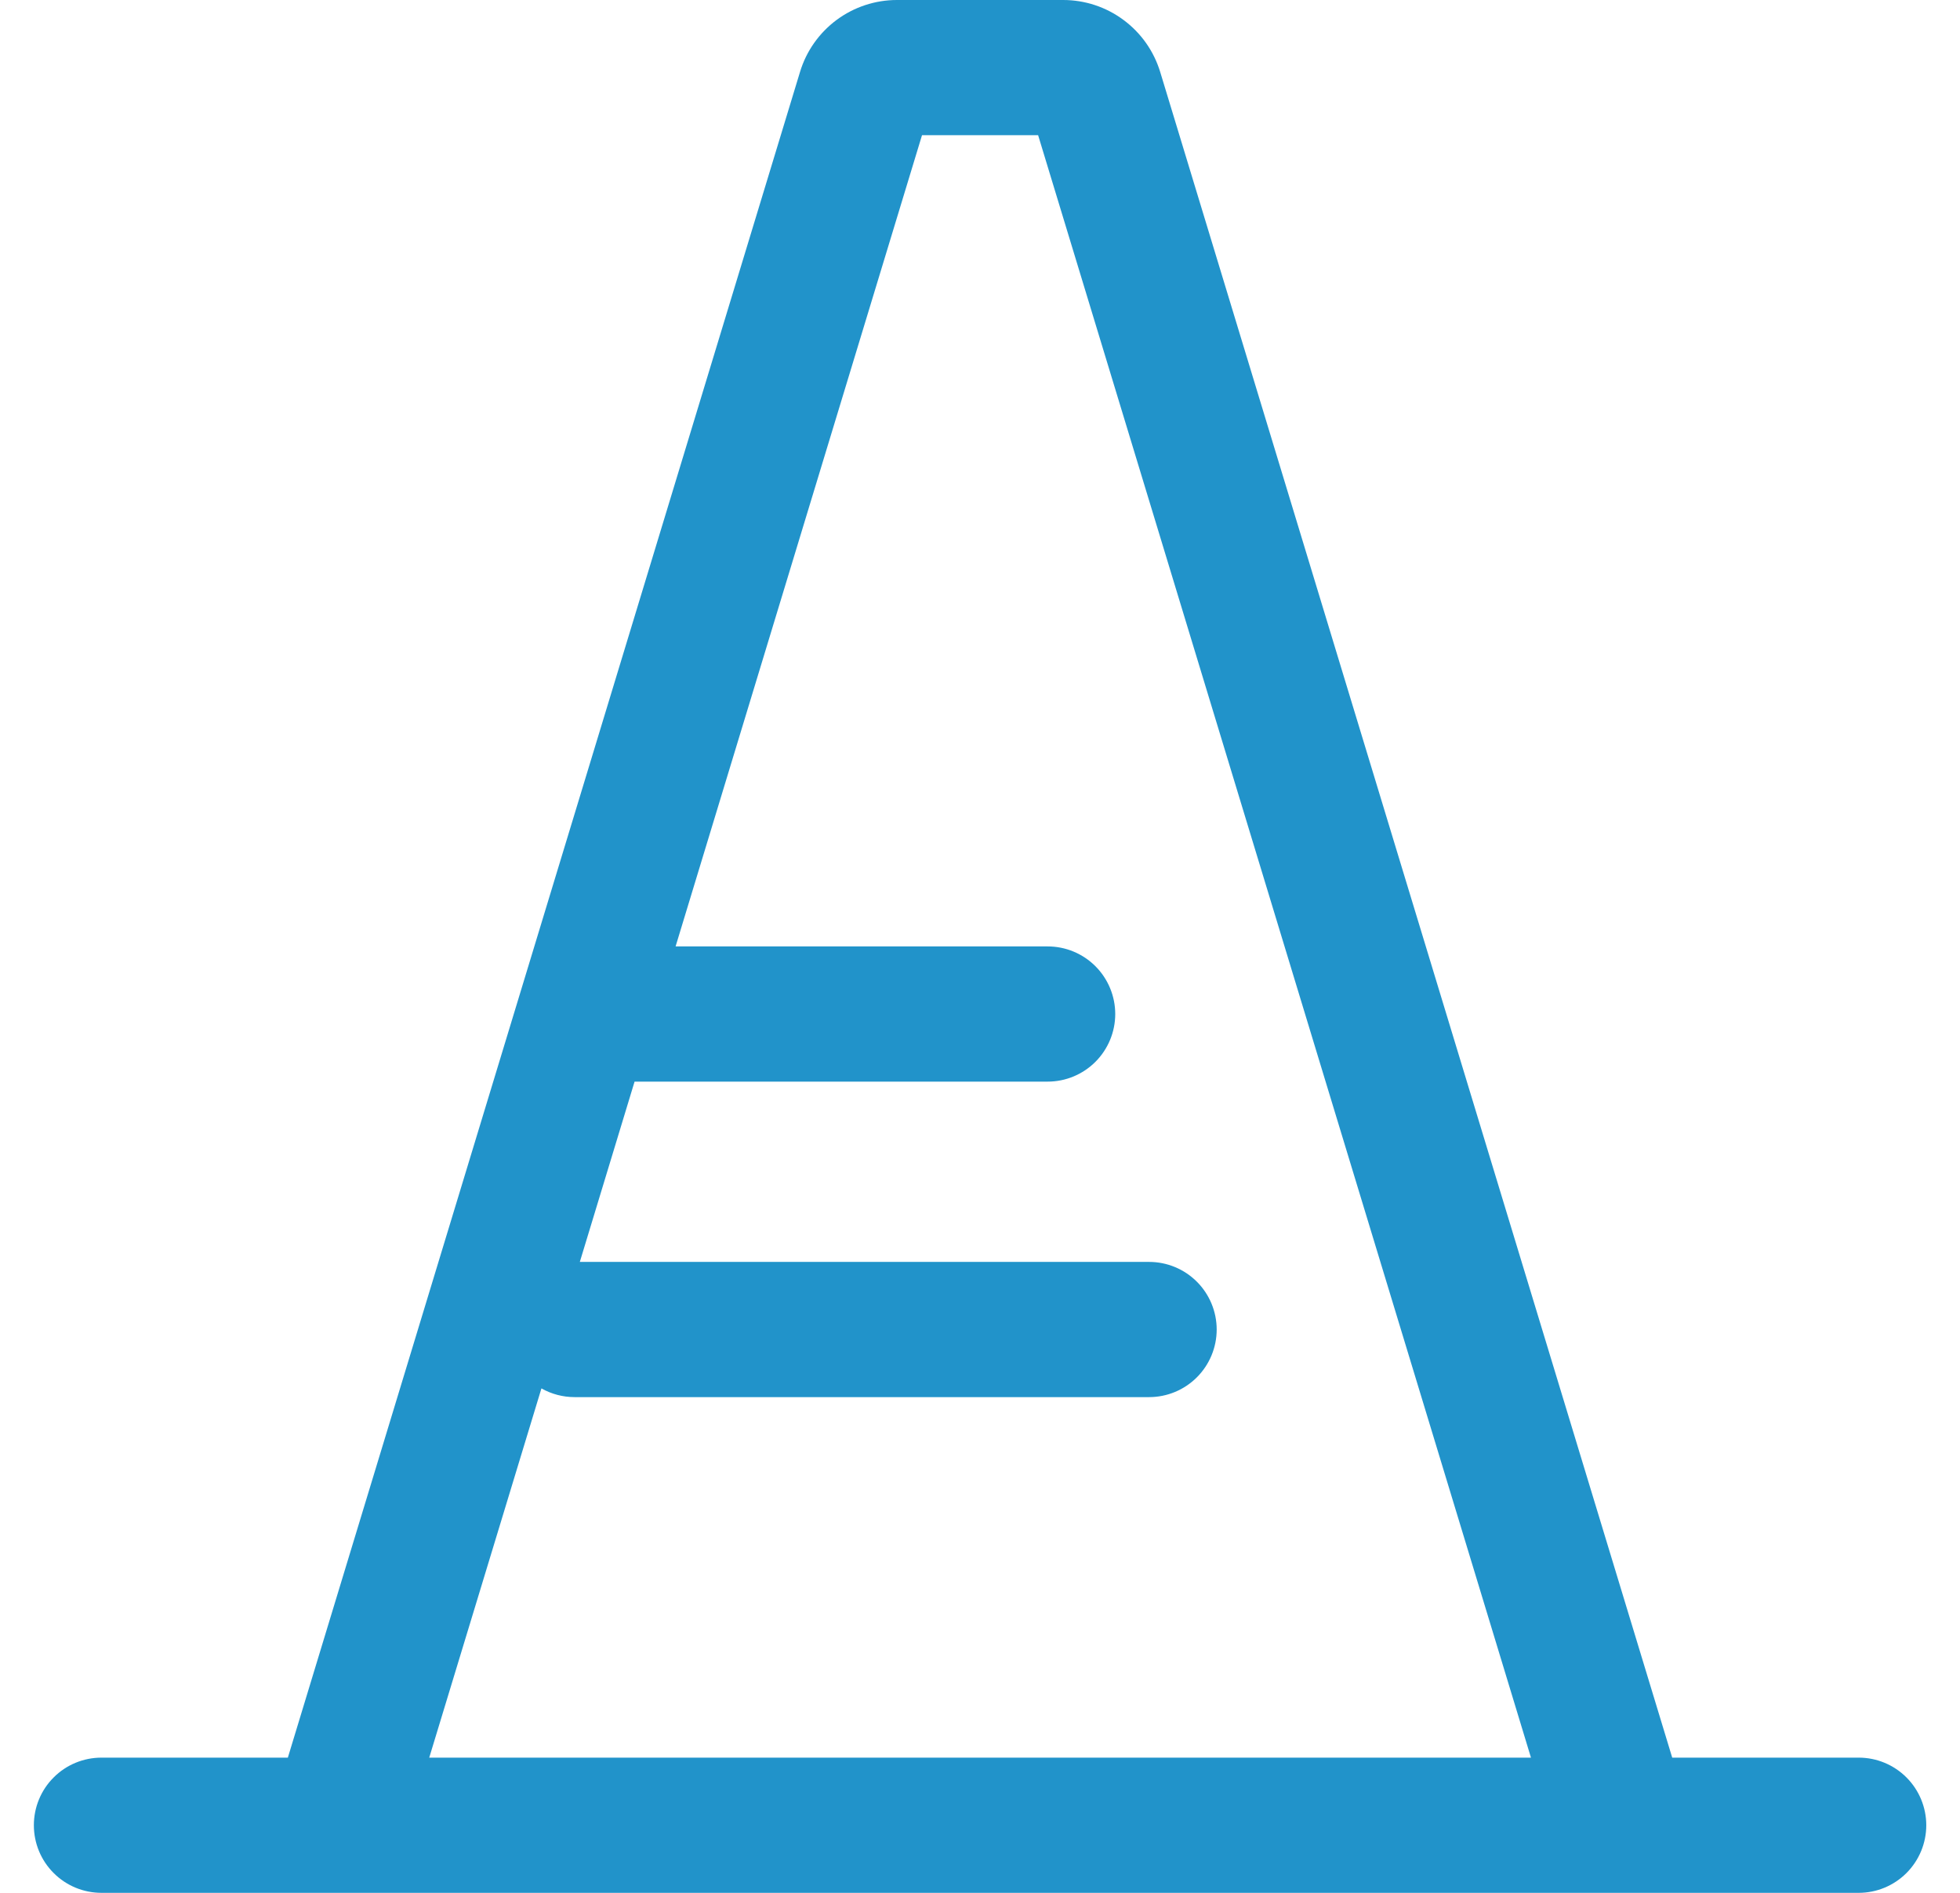 <svg width="29" height="28" viewBox="0 0 29 28" fill="none" xmlns="http://www.w3.org/2000/svg">
<path d="M13.271 1.94371e-07C12.949 0 12.636 0.104 12.378 0.295C12.12 0.487 11.93 0.756 11.837 1.064L4.259 26H1.501C1.236 26 0.981 26.105 0.794 26.293C0.606 26.48 0.501 26.735 0.501 27C0.501 27.265 0.606 27.52 0.794 27.707C0.981 27.895 1.236 28 1.501 28H27.501C27.766 28 28.02 27.895 28.208 27.707C28.395 27.52 28.501 27.265 28.501 27C28.501 26.735 28.395 26.48 28.208 26.293C28.02 26.105 27.766 26 27.501 26H24.742L17.166 1.064C17.072 0.756 16.882 0.486 16.623 0.295C16.365 0.103 16.052 -0 15.73 1.94371e-07H13.271ZM6.351 26L8.011 20.538C8.161 20.623 8.33 20.667 8.502 20.667H17.002C17.267 20.667 17.521 20.562 17.709 20.374C17.896 20.187 18.002 19.932 18.002 19.667C18.002 19.402 17.896 19.147 17.709 18.96C17.521 18.772 17.267 18.667 17.002 18.667H8.579L9.389 16H15.501C15.766 16 16.02 15.895 16.208 15.707C16.395 15.52 16.501 15.265 16.501 15C16.501 14.735 16.395 14.48 16.208 14.293C16.02 14.105 15.766 14 15.501 14H9.996L13.642 2H15.36L22.652 26H6.351Z" fill="#2193CA"/>
</svg>
